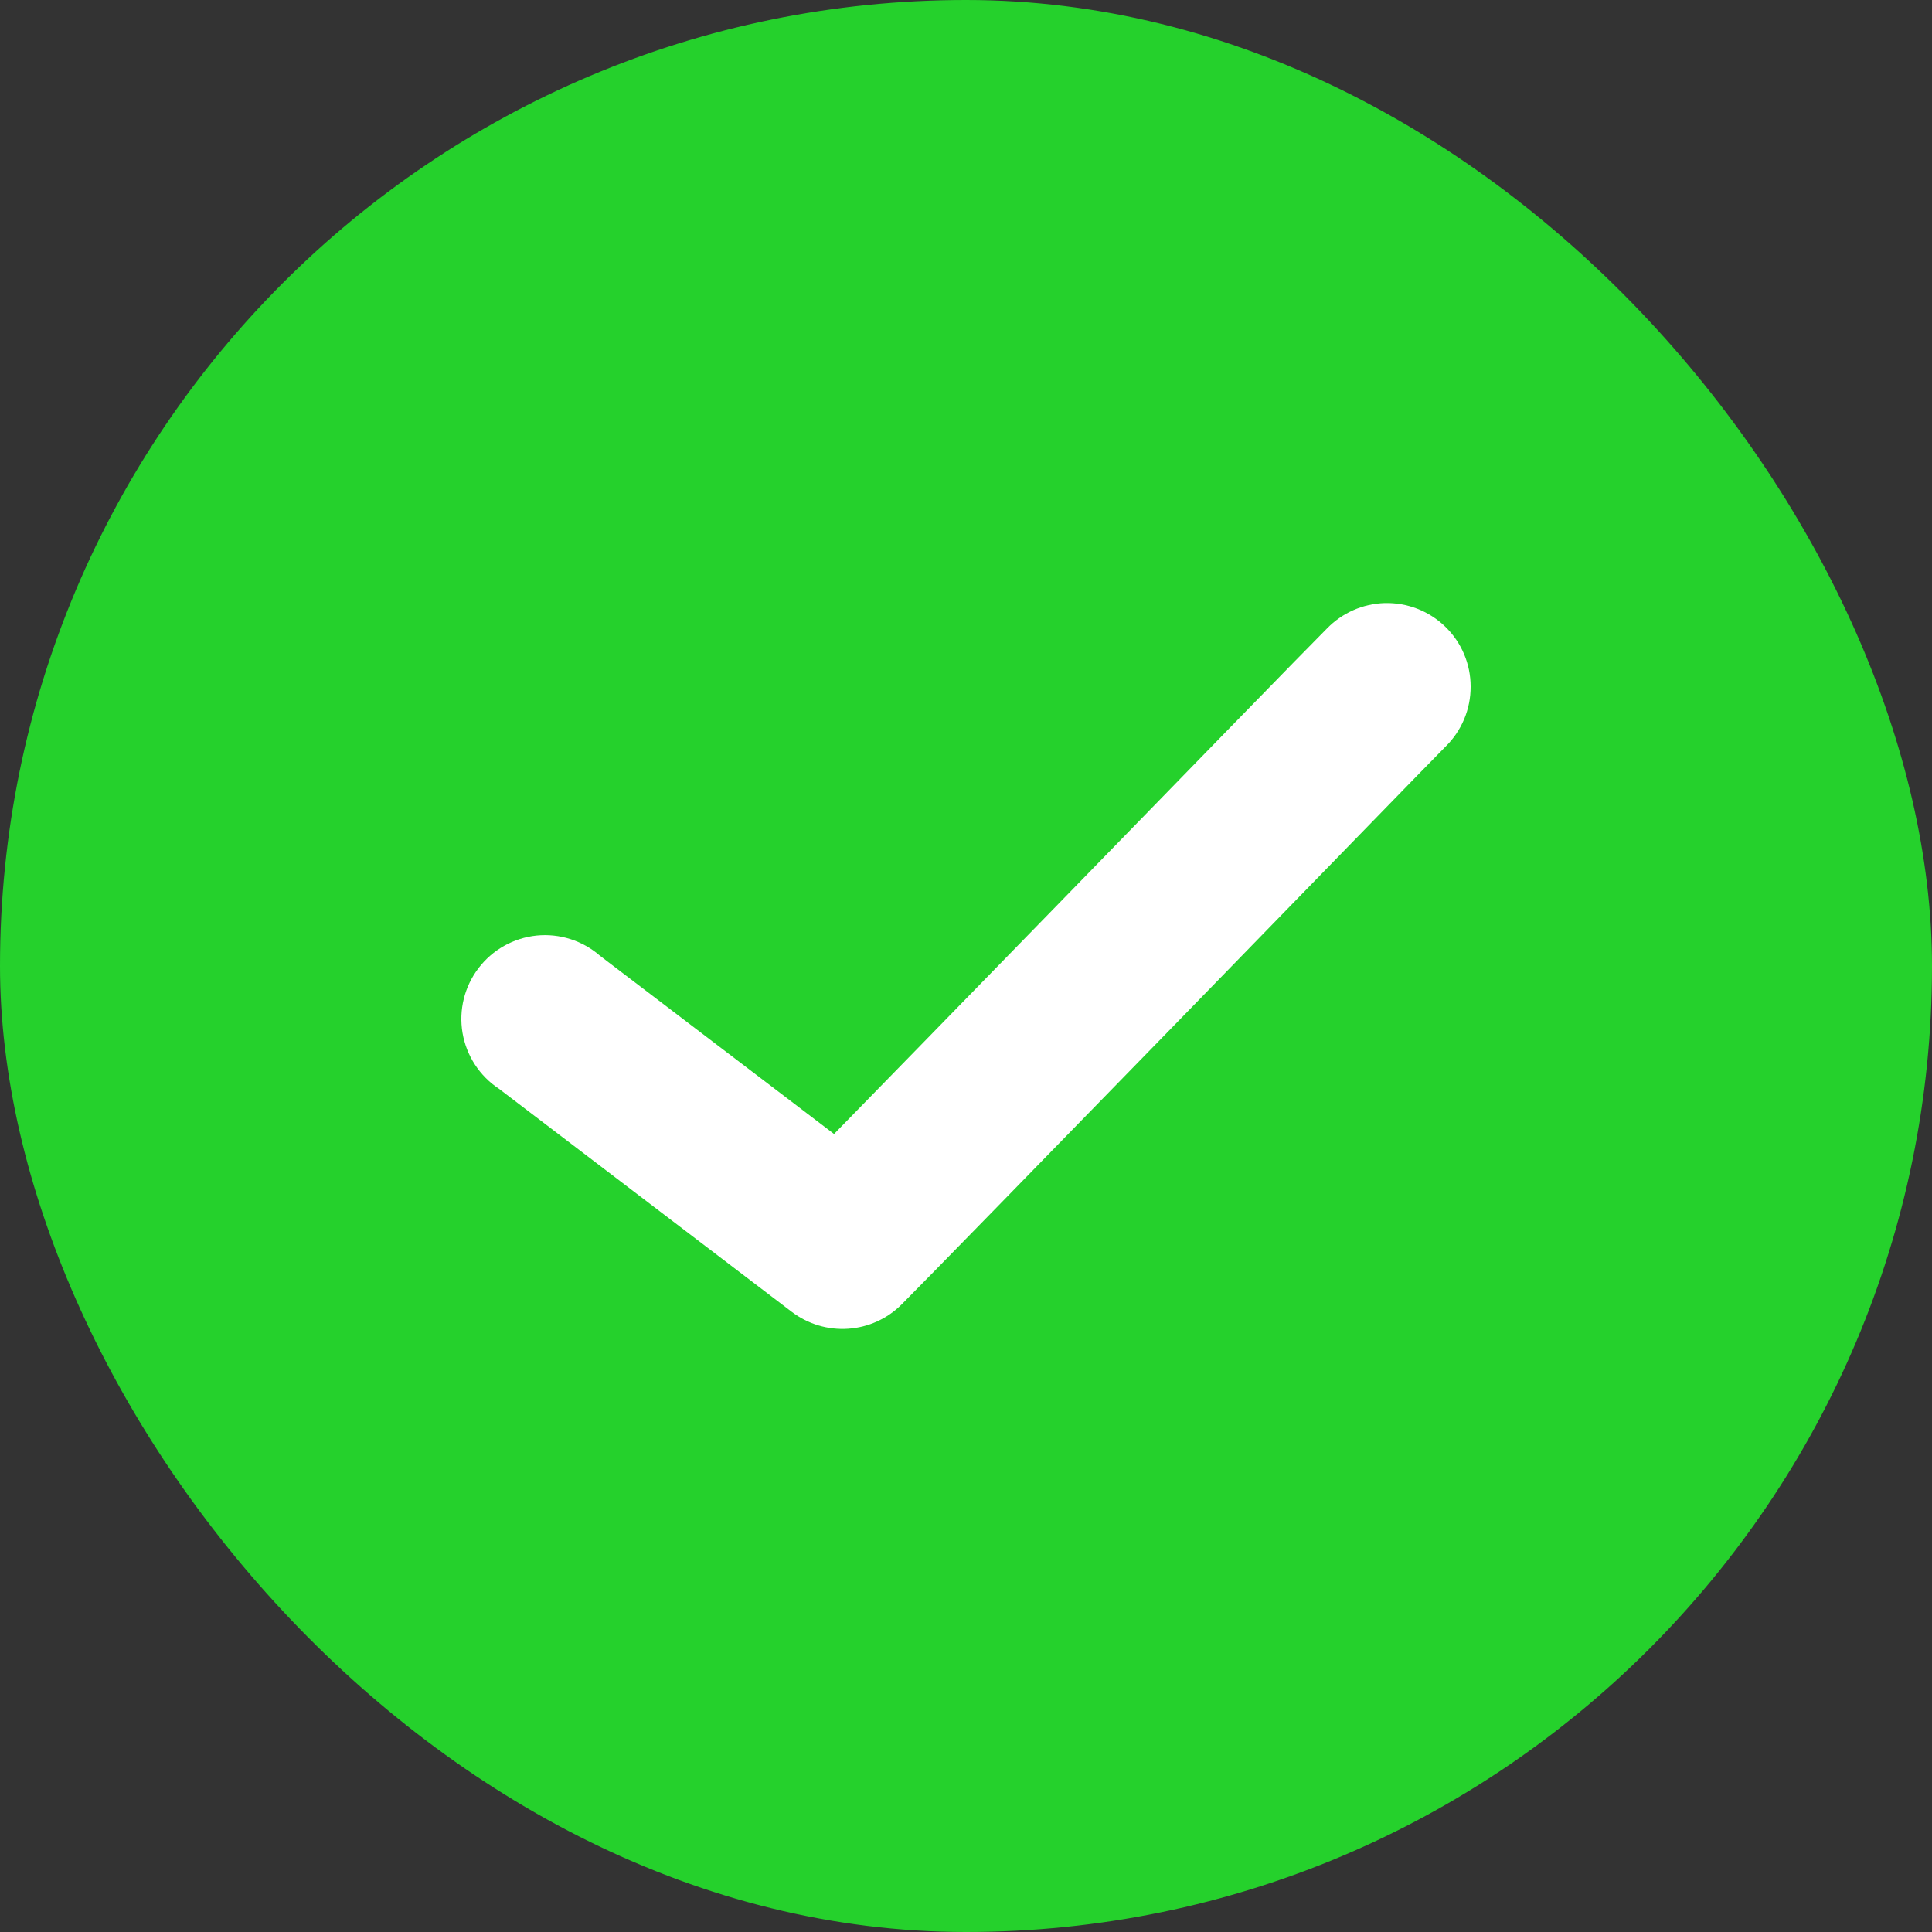 <svg width="20" height="20" viewBox="0 0 20 20" fill="none" xmlns="http://www.w3.org/2000/svg">
<rect x="0" y="0" width="20" height="20" fill="#333333" stroke="none"/>
<rect width="20" height="20" rx="10" fill="#25D12C"/>
<path d="M14.333 6.243C14.108 6.25 13.895 6.344 13.738 6.505C13.542 6.7 12.248 8.03 10.913 9.402C9.828 10.516 9.064 11.299 8.634 11.739L6.211 9.894H6.211C6.03 9.736 5.792 9.661 5.554 9.685C5.315 9.71 5.098 9.832 4.953 10.023C4.808 10.213 4.748 10.456 4.788 10.692C4.828 10.928 4.964 11.138 5.164 11.27L8.196 13.58C8.363 13.707 8.57 13.769 8.779 13.755C8.988 13.741 9.185 13.652 9.333 13.504C9.529 13.308 10.822 11.983 12.158 10.611C13.494 9.239 14.871 7.821 14.965 7.728C15.132 7.564 15.225 7.34 15.224 7.107C15.224 6.873 15.129 6.649 14.961 6.487C14.793 6.324 14.567 6.237 14.333 6.243L14.333 6.243Z" fill="white"/>
</svg>

